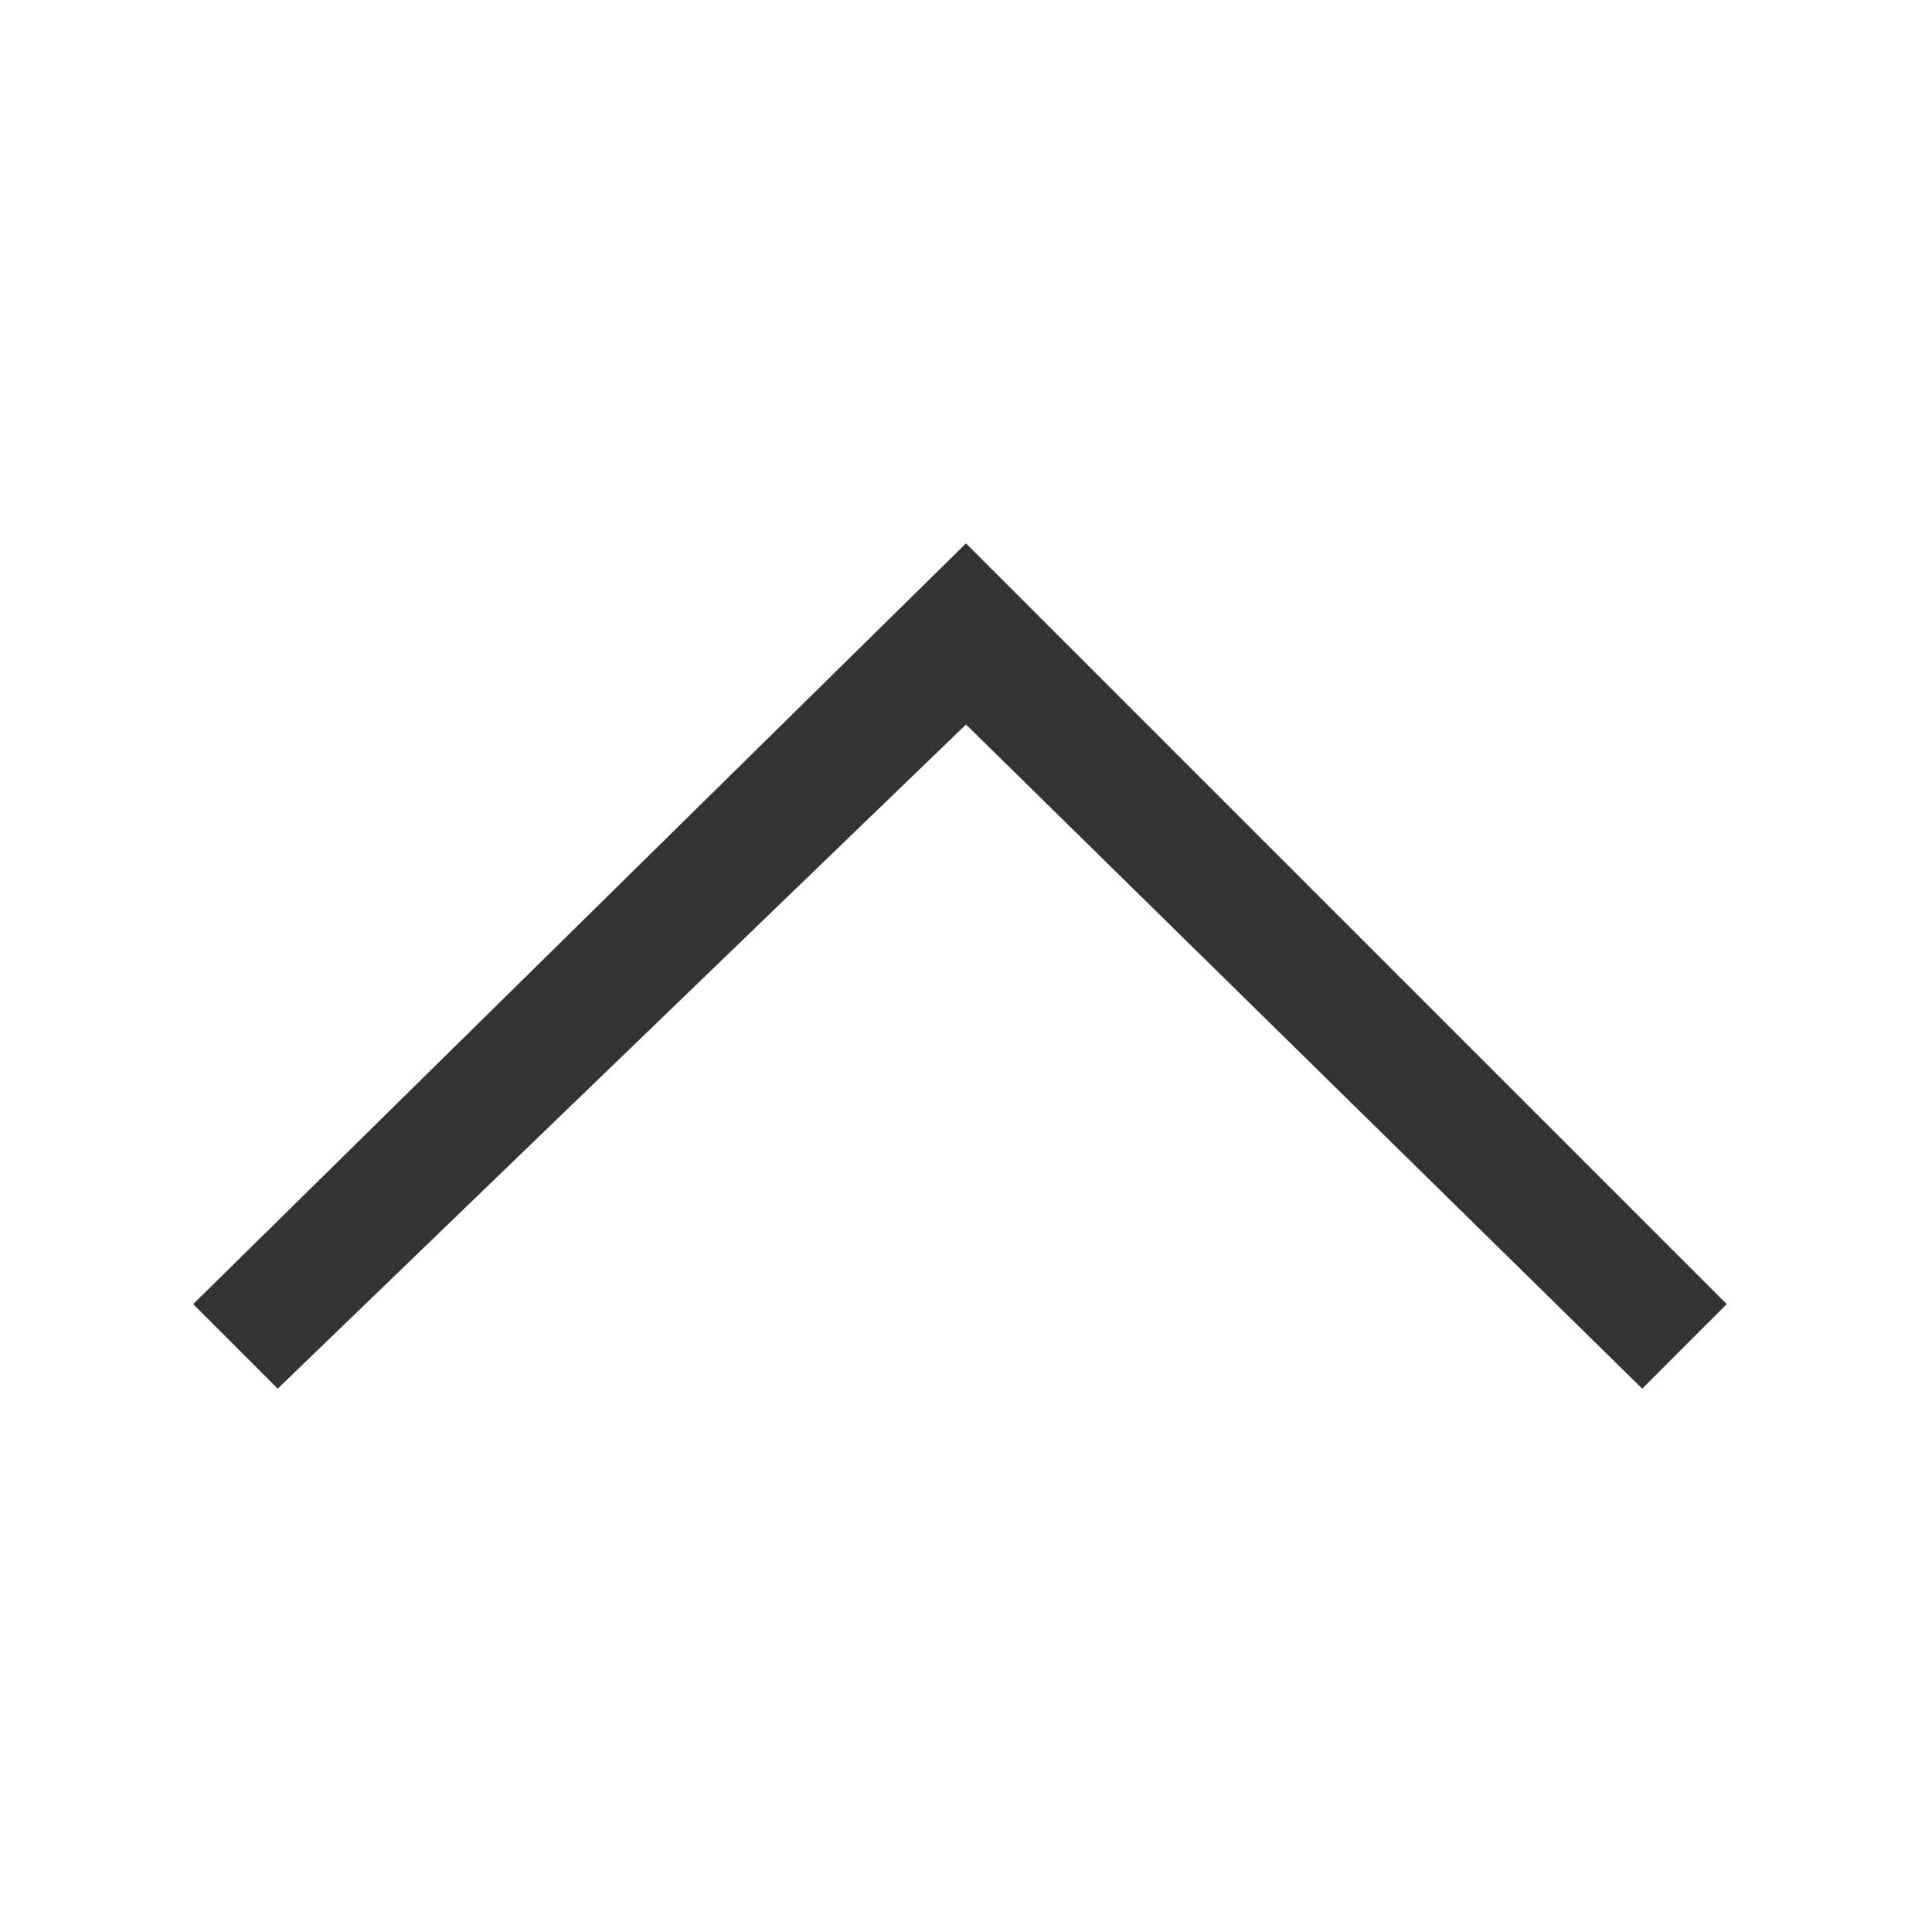 <svg id="Layer_1" data-name="Layer 1" xmlns="http://www.w3.org/2000/svg" viewBox="0 0 32 32">
	<defs>
		<style>.cls-1{fill:#333;}</style>
	</defs>
	<title>Quest-Icon</title>
	<polygon class="cls-1" points="16 9 3.2 21.6 4.6 23 16 12 27.2 23 28.6 21.6 16 9"/>
</svg>